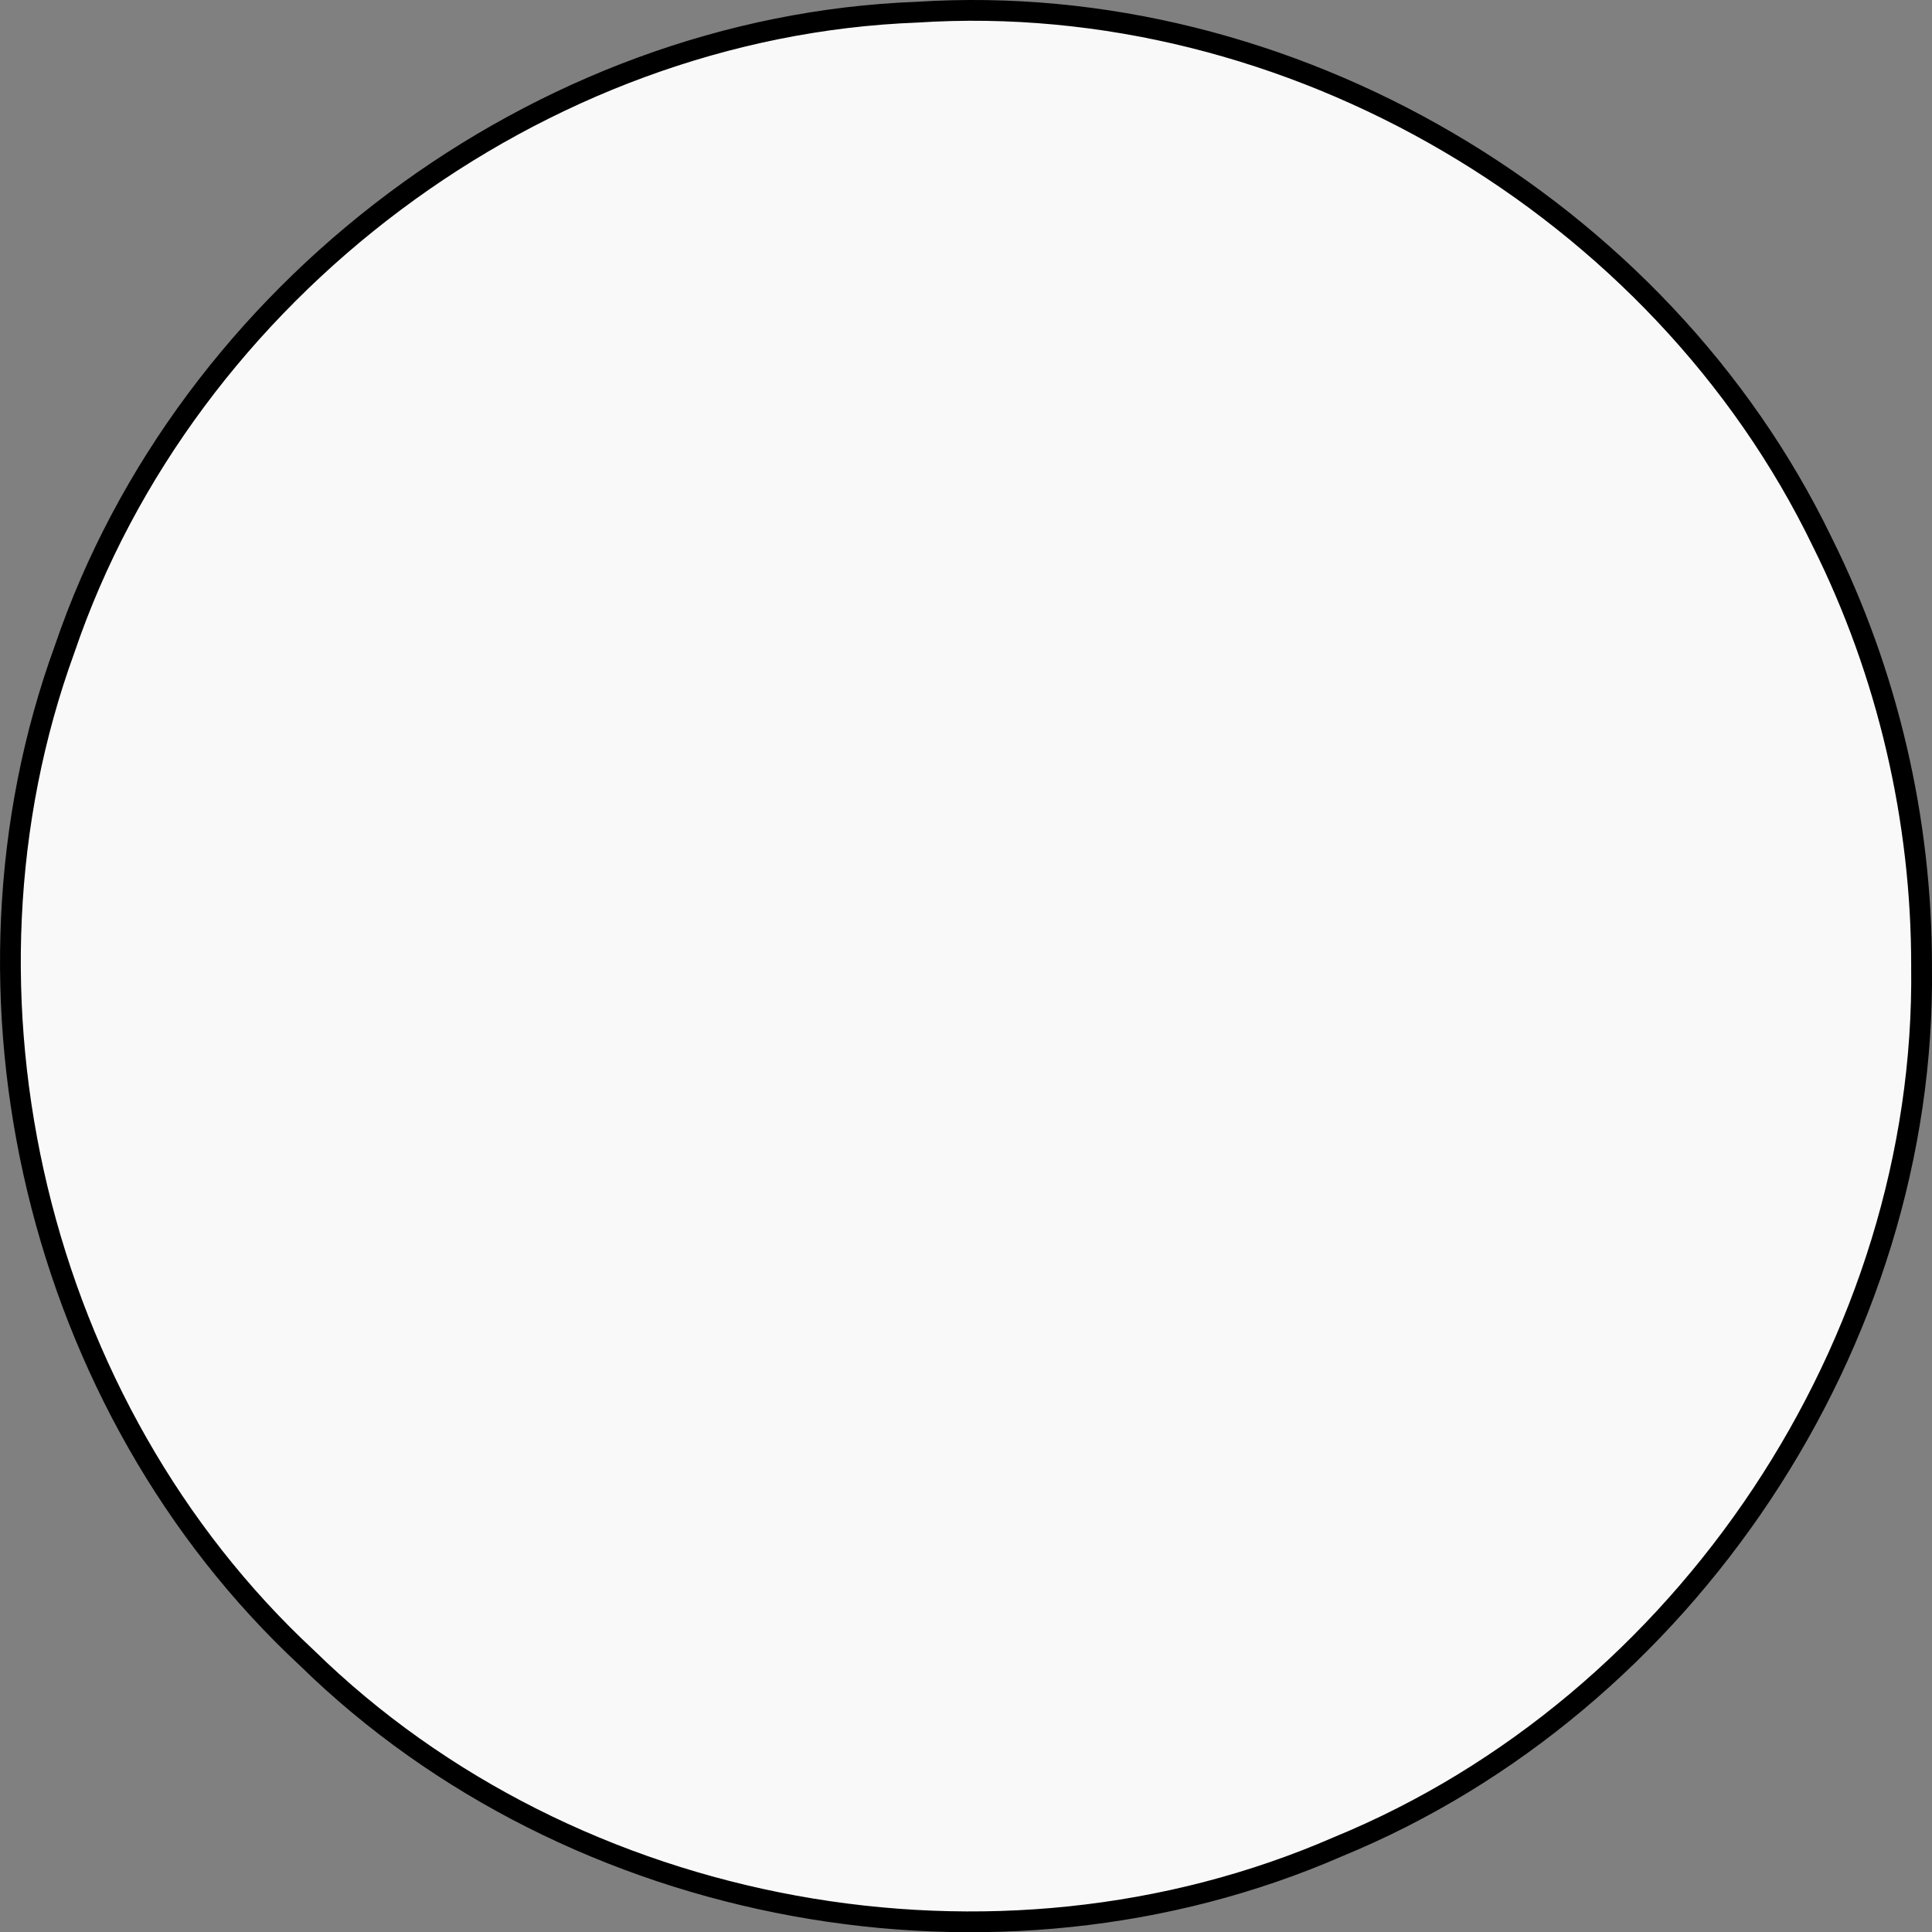 <?xml version="1.0" encoding="UTF-8" standalone="no"?>
<!-- Created with Inkscape (http://www.inkscape.org/) -->

<svg
   xmlns:dc="http://purl.org/dc/elements/1.1/"
   xmlns:cc="http://creativecommons.org/ns#"
   xmlns:rdf="http://www.w3.org/1999/02/22-rdf-syntax-ns#"
   xmlns:svg="http://www.w3.org/2000/svg"
   xmlns="http://www.w3.org/2000/svg"
   xmlns:sodipodi="http://sodipodi.sourceforge.net/DTD/sodipodi-0.dtd"
   xmlns:inkscape="http://www.inkscape.org/namespaces/inkscape"
   width="93.013"
   height="93.024"
   id="svg2"
   version="1.1"
   inkscape:version="0.48.4 r9939"
   sodipodi:docname="sun.svg">
  <rect width="100%" height="100%" fill="#808080" stroke="none"/>
  <defs
     id="defs4" />
  <sodipodi:namedview
     id="base"
     pagecolor="#ffffff"
     bordercolor="#666666"
     borderopacity="1.0"
     inkscape:pageopacity="0.0"
     inkscape:pageshadow="2"
     inkscape:zoom="0.35"
     inkscape:cx="21.506572"
     inkscape:cy="195.08336"
     inkscape:document-units="px"
     inkscape:current-layer="layer1"
     showgrid="false"
     inkscape:window-width="472"
     inkscape:window-height="411"
     inkscape:window-x="59"
     inkscape:window-y="24"
     inkscape:window-maximized="0"
     fit-margin-top="0"
     fit-margin-left="0"
     fit-margin-right="0"
     fit-margin-bottom="0" />
  <g
     inkscape:label="Layer 1"
     inkscape:groupmode="layer"
     id="layer1"
     transform="translate(-353.493,-634.422)">
    <g
       style="display:inline;enable-background:new;fill:#f9f9f9"
       transform="translate(-715.997,437.587)"
       id="SUN">
      <path
         style="fill:#f9f9f9;fill-opacity:1;stroke:#000000;stroke-width:1;stroke-linecap:round;stroke-linejoin:round;stroke-miterlimit:4;stroke-opacity:1;stroke-dasharray:none;stroke-dashoffset:0"
         d="m 1162,243.362 c 0.249,18.089 -11.385,35.527 -28.1,42.383 -16.422,7.16 -36.822,3.448 -49.632,-9.09 -12.982,-12.062 -17.731,-31.934 -11.665,-48.574 5.865,-17.248 22.806,-29.972 41.032,-30.659 17.909,-1.162 35.785,9.363 43.582,25.502 3.152,6.32 4.794,13.377 4.784,20.438 z"
         id="path6605"
         inkscape:connector-curvature="0" />
      <path
         style="fill:#f9f9f9;fill-opacity:1;stroke:none"
         d="m 1115.219,201.375 c -2.204,-0.387 -5.029,0.555 -1.284,1.241 23.598,6.946 39.776,33.494 34.096,57.634 -1.113,5.884 -3.606,11.418 -6.5,16.625 17.998,-13.296 22.166,-42.032 7.592,-59.333 -7.994,-10.219 -20.877,-16.584 -33.904,-16.167 z m -4.438,0.312 -0.052,-0.035 0.052,0.035 0,0 z"
         id="path6607"
         inkscape:connector-curvature="0" />
      <path
         style="fill:#f9f9f9;fill-opacity:1;stroke:none"
         d="m 1076.375,229.406 c -7.627,20.36 3.605,45.875 24.336,53.089 3.587,1.778 13.366,3.215 13.684,2.579 -22.42,-5.163 -39.952,-27.427 -38.364,-50.606 -0.211,-1.29 0.647,-4.777 0.344,-5.062 z"
         id="path6609"
         inkscape:connector-curvature="0" />
    </g>
  </g>
</svg>

